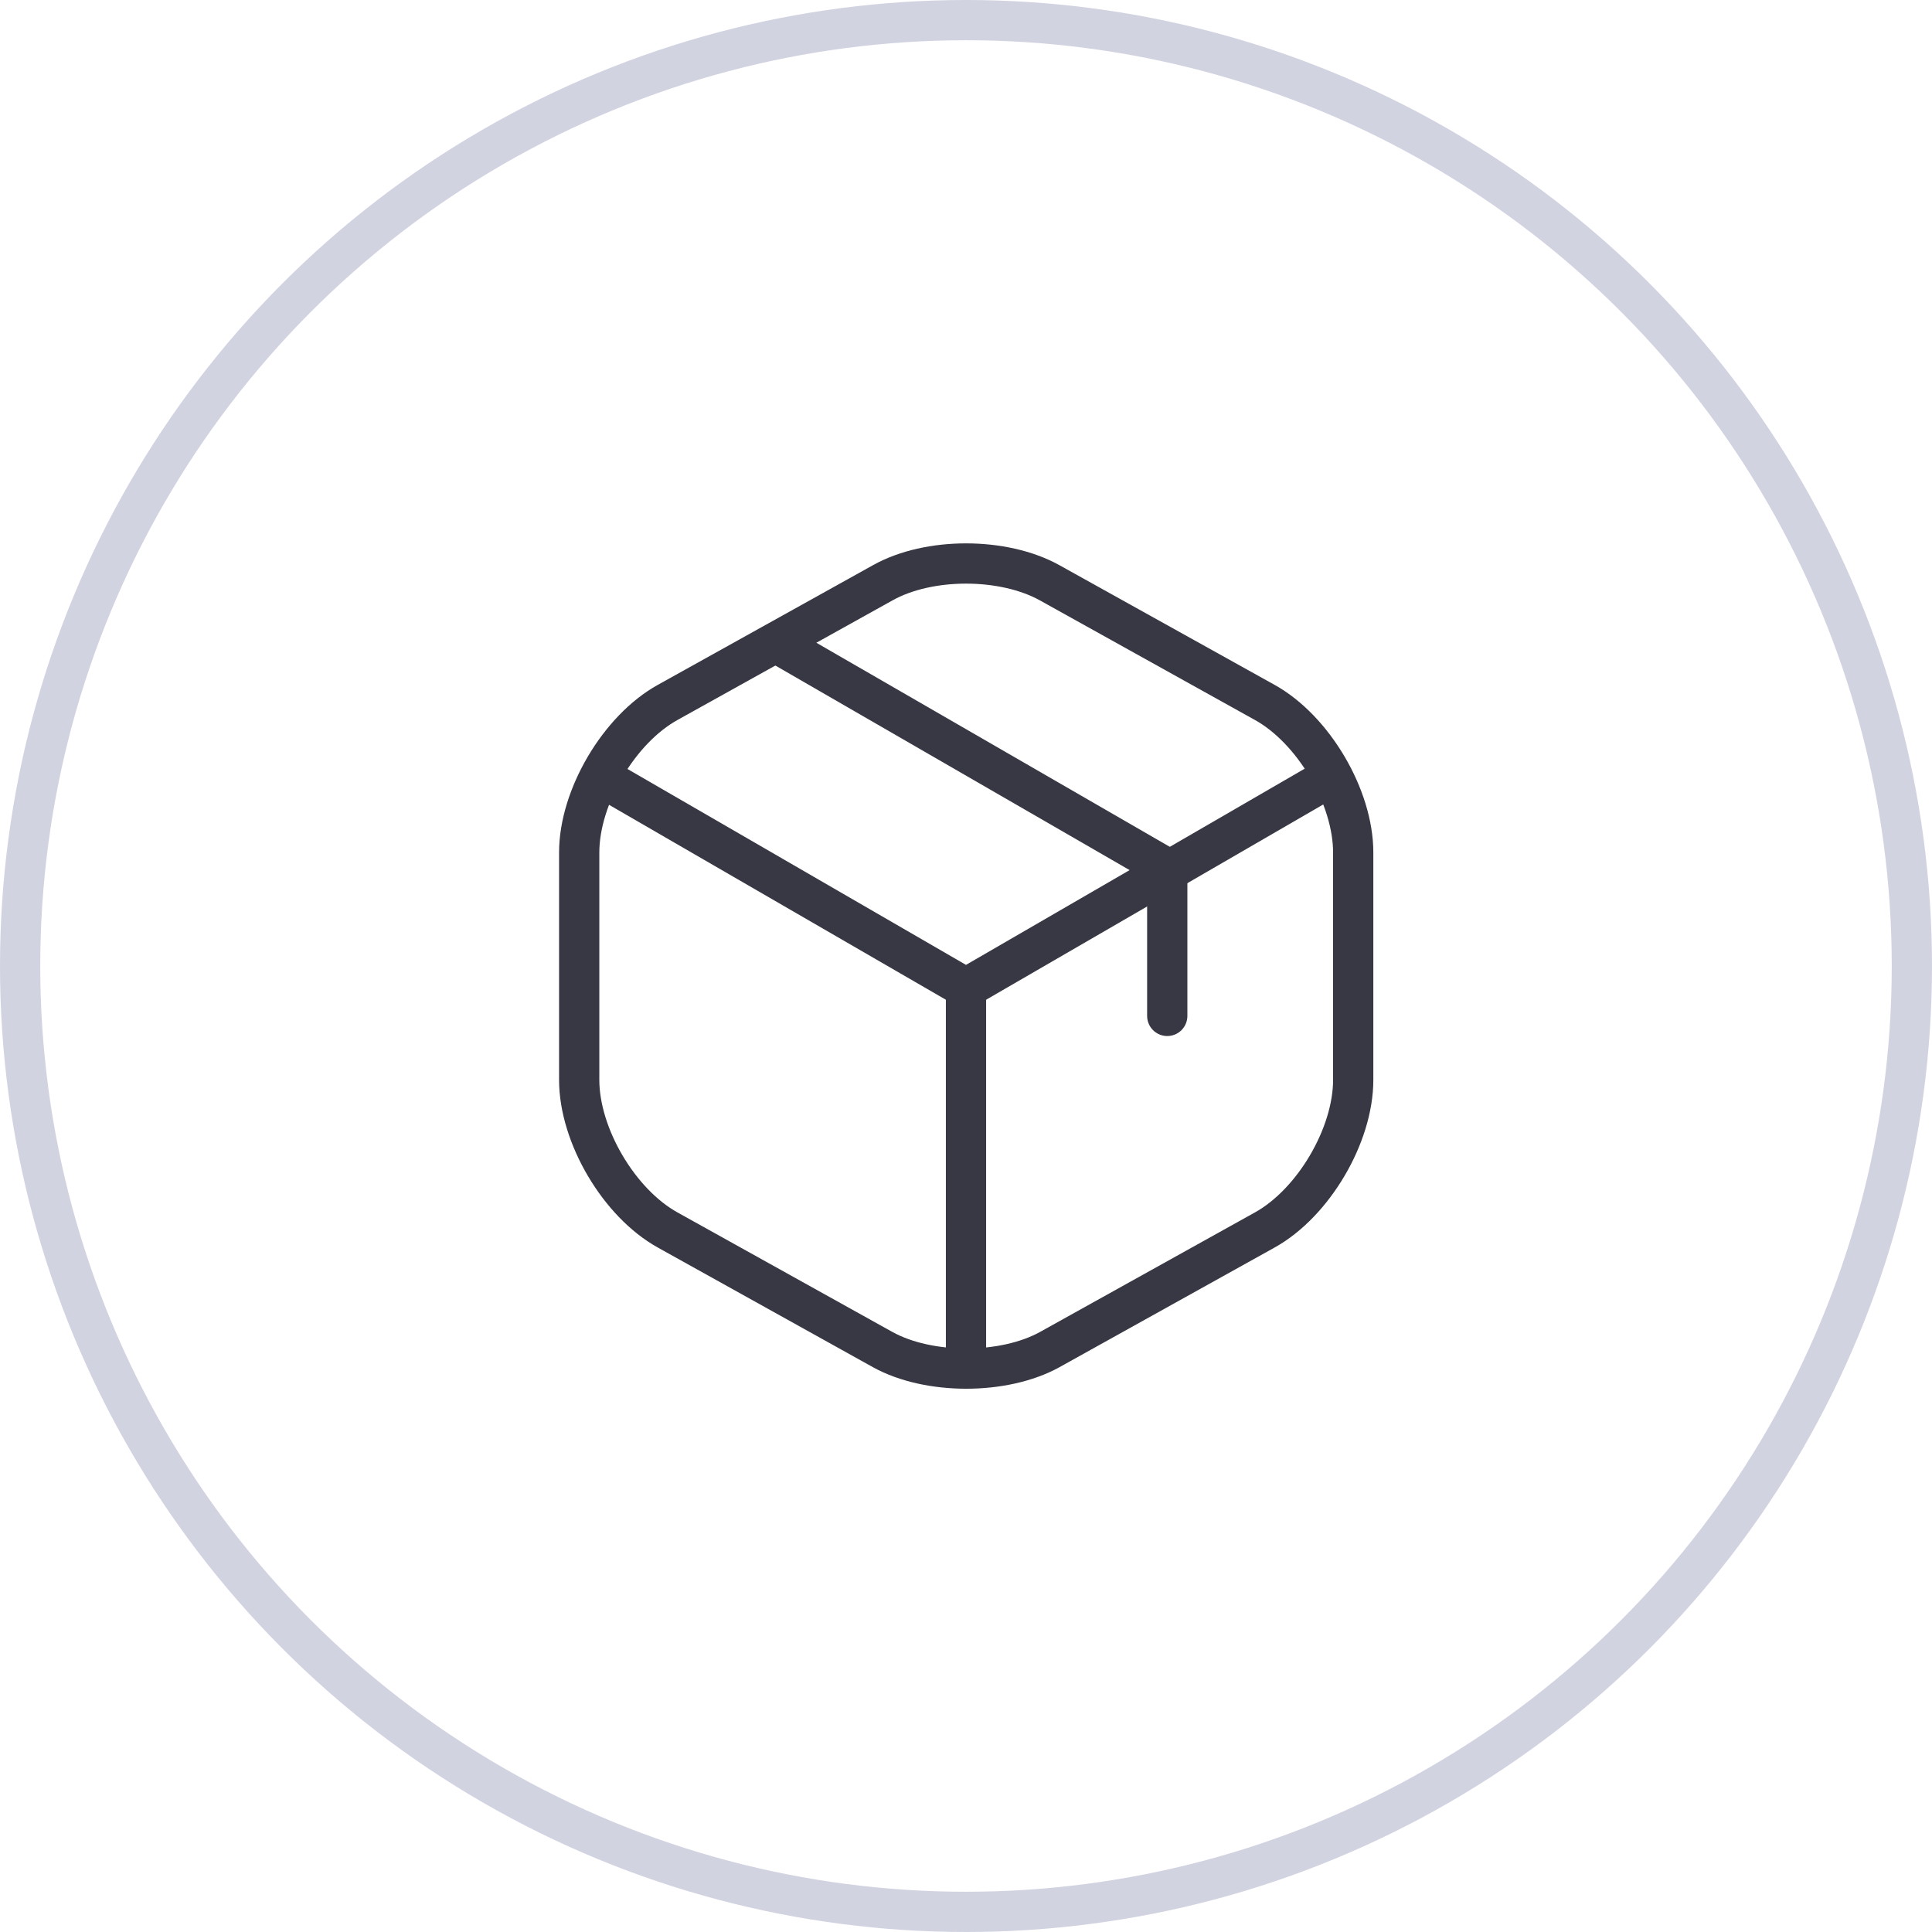 <svg width="48" height="48" viewBox="0 0 48 48" fill="none" xmlns="http://www.w3.org/2000/svg">
<circle cx="24" cy="24" r="23.5" stroke="#D2D3E1"/>
<path d="M15.17 19.44L24 24.55L32.77 19.47" stroke="#373843" stroke-linecap="round" stroke-linejoin="round"/>
<path d="M24 33.61V24.54" stroke="#373843" stroke-linecap="round" stroke-linejoin="round"/>
<path d="M21.93 14.48L16.59 17.45C15.38 18.12 14.39 19.8 14.39 21.18V26.83C14.39 28.21 15.38 29.89 16.59 30.56L21.93 33.53C23.07 34.16 24.94 34.16 26.08 33.53L31.42 30.56C32.63 29.89 33.62 28.21 33.62 26.83V21.18C33.62 19.8 32.63 18.12 31.42 17.45L26.08 14.48C24.93 13.84 23.07 13.84 21.93 14.48Z" stroke="#373843" stroke-linecap="round" stroke-linejoin="round"/>
<path d="M29 25.24V21.58L19.51 16.1" stroke="#373843" stroke-linecap="round" stroke-linejoin="round"/>
</svg>
